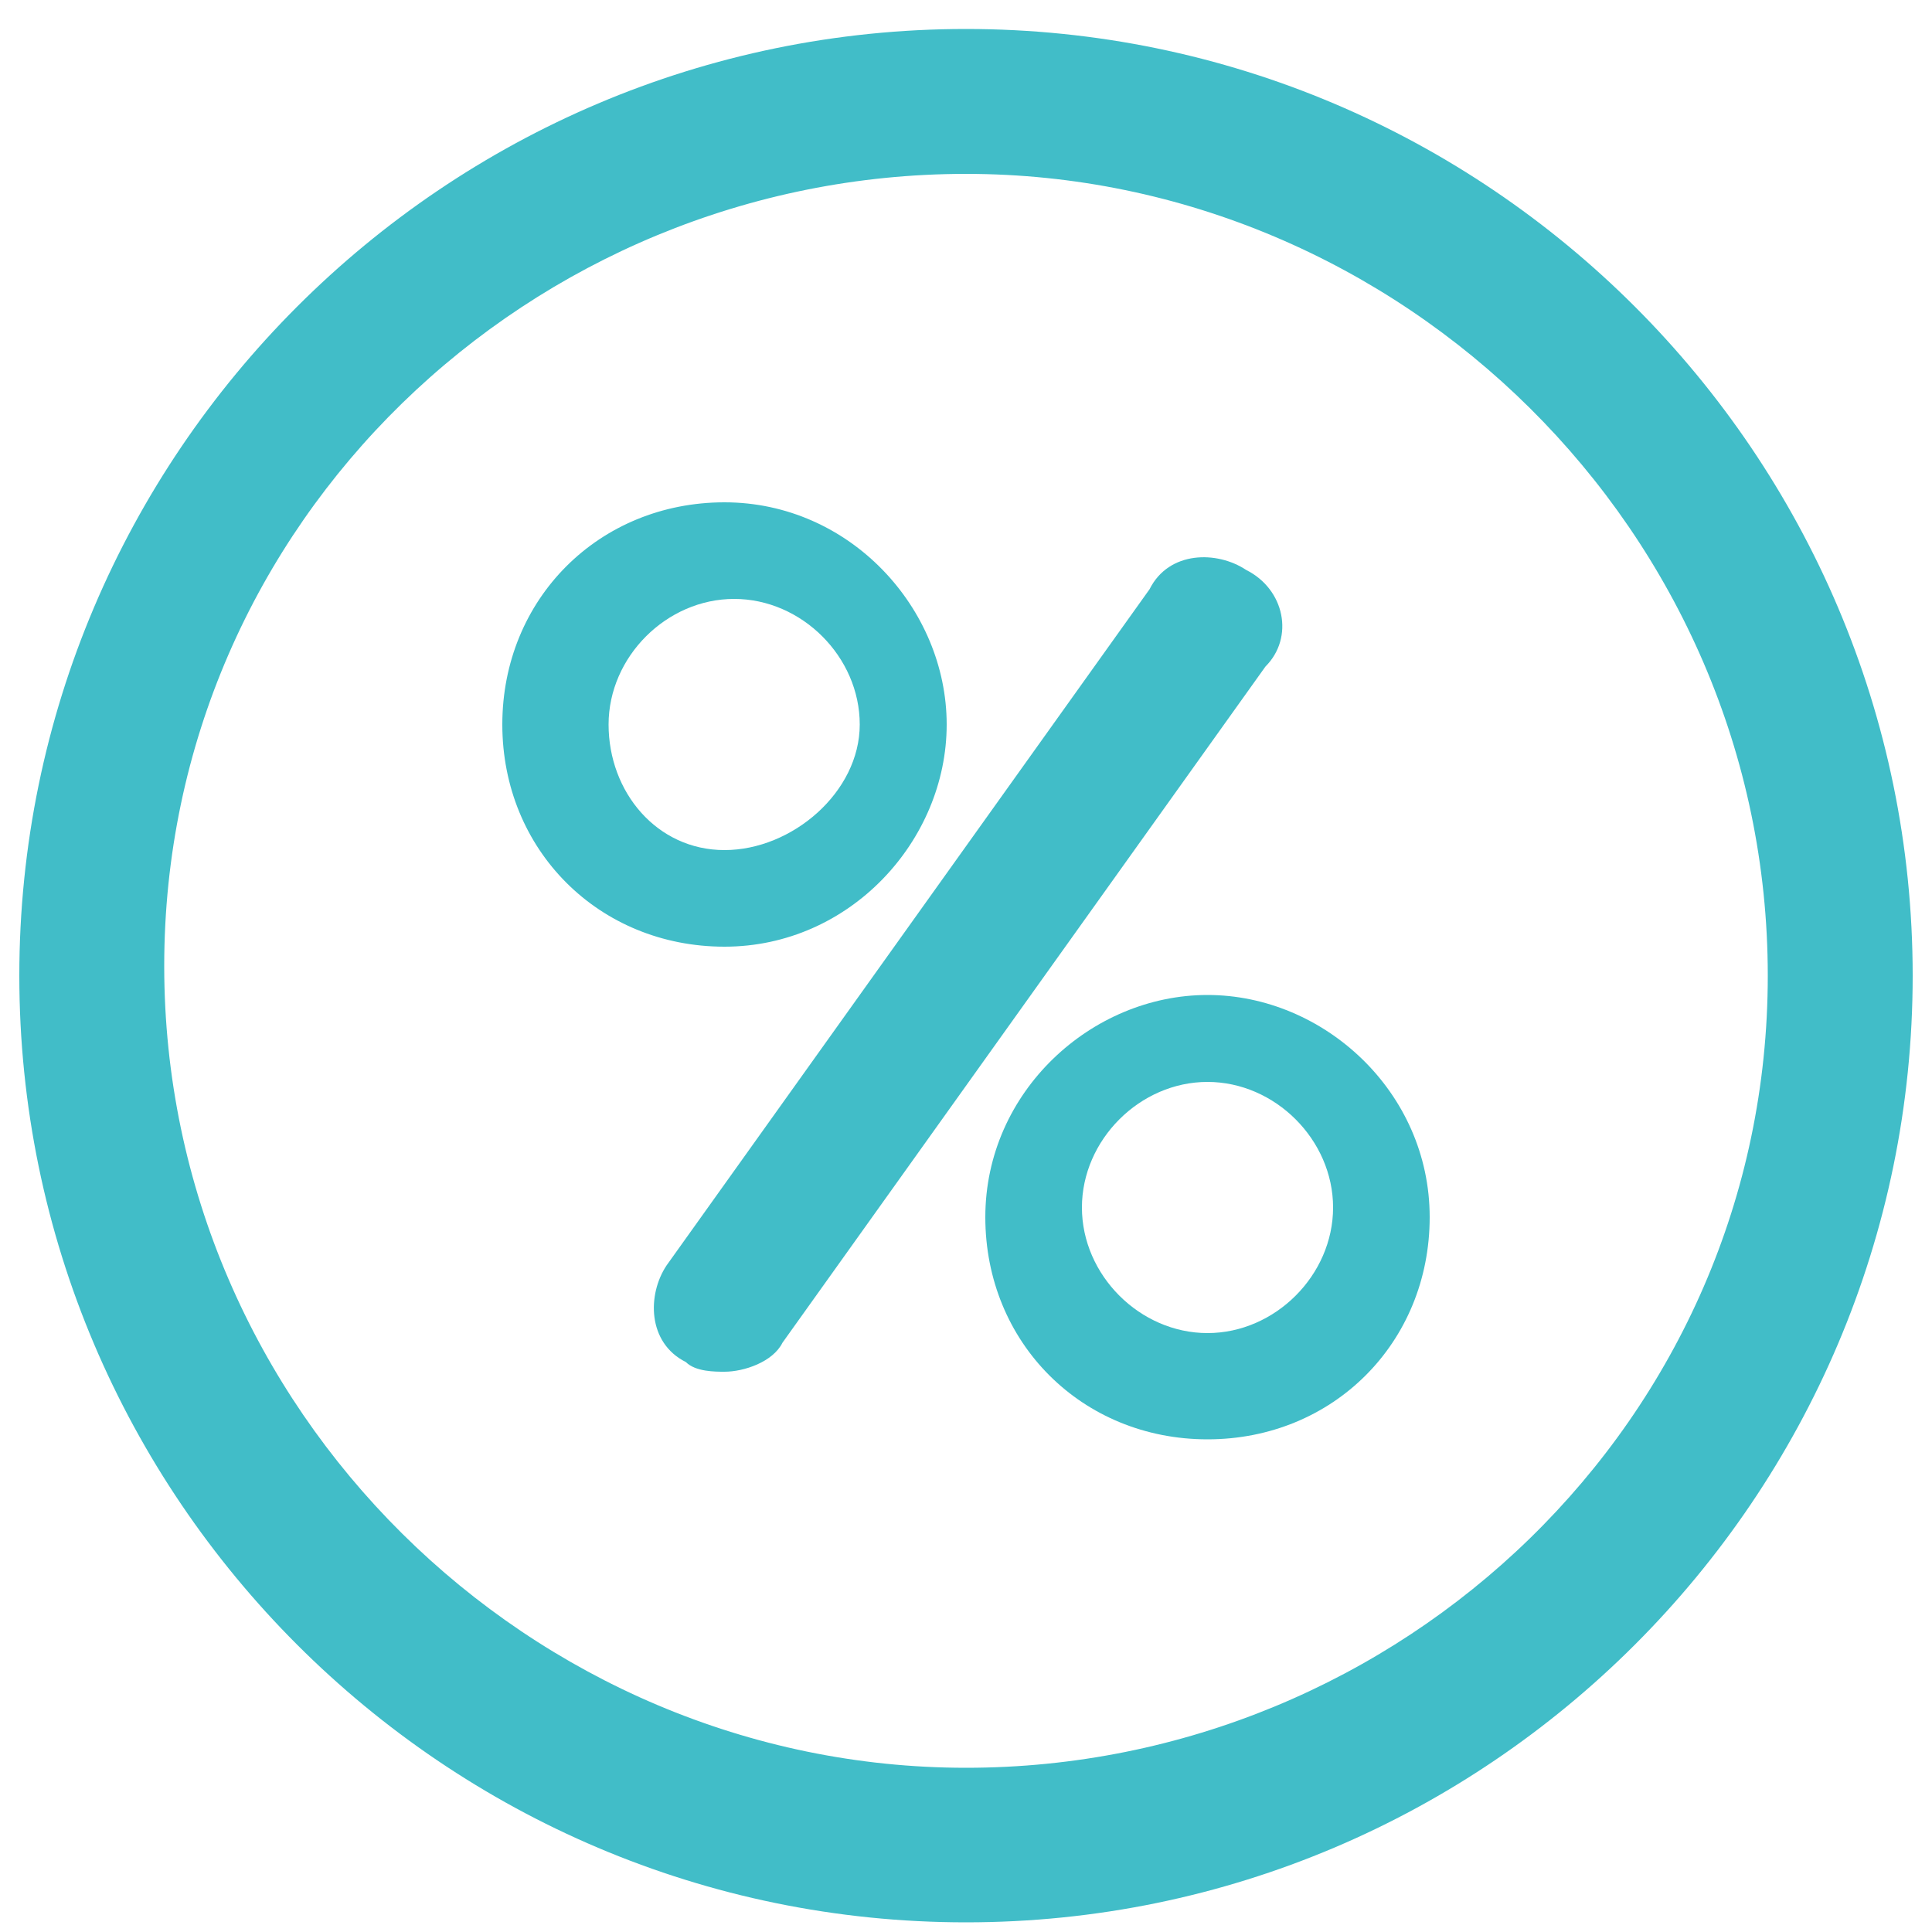 <?xml version="1.0" encoding="utf-8"?>
<svg version="1.1" id="Layer_2" xmlns="http://www.w3.org/2000/svg" xmlns:xlink="http://www.w3.org/1999/xlink" x="0px" y="0px"
	 width="20px" height="20px" viewBox="0 0 20 20" enable-background="new 0 0 20 20" xml:space="preserve">
<g>
	<path fill="#41bdc8" d="M10,0.3c-5.4,0-9.8,4.4-9.8,9.8s4.4,9.8,9.8,9.8s9.8-4.4,9.8-9.8S15.4,0.3,10,0.3z M10,18.3
		c-4.5,0-8.3-3.7-8.3-8.3S5.5,1.8,10,1.8s8.3,3.7,8.3,8.3S14.5,18.3,10,18.3z"/>
	<path fill="#41bdc8" d="M12.9,5.9c-0.3-0.2-0.8-0.2-1,0.2l-5,7c-0.2,0.3-0.2,0.8,0.2,1c0.1,0.1,0.3,0.1,0.4,0.1
		c0.2,0,0.5-0.1,0.6-0.3l5-7C13.4,6.6,13.3,6.1,12.9,5.9z"/>
	<path fill="#41bdc8" d="M12.5,10.3c-1.2,0-2.3,1-2.3,2.3s1,2.3,2.3,2.3s2.3-1,2.3-2.3S13.7,10.3,12.5,10.3z M12.5,13.8
		c-0.7,0-1.3-0.6-1.3-1.3s0.6-1.3,1.3-1.3s1.3,0.6,1.3,1.3S13.2,13.8,12.5,13.8z"/>
	<path fill="#41bdc8" d="M9.8,7.5c0-1.2-1-2.3-2.3-2.3s-2.3,1-2.3,2.3s1,2.3,2.3,2.3S9.8,8.7,9.8,7.5z M6.3,7.5
		c0-0.7,0.6-1.3,1.3-1.3s1.3,0.6,1.3,1.3S8.2,8.8,7.5,8.8S6.3,8.2,6.3,7.5z"/>
</g>
</svg>
